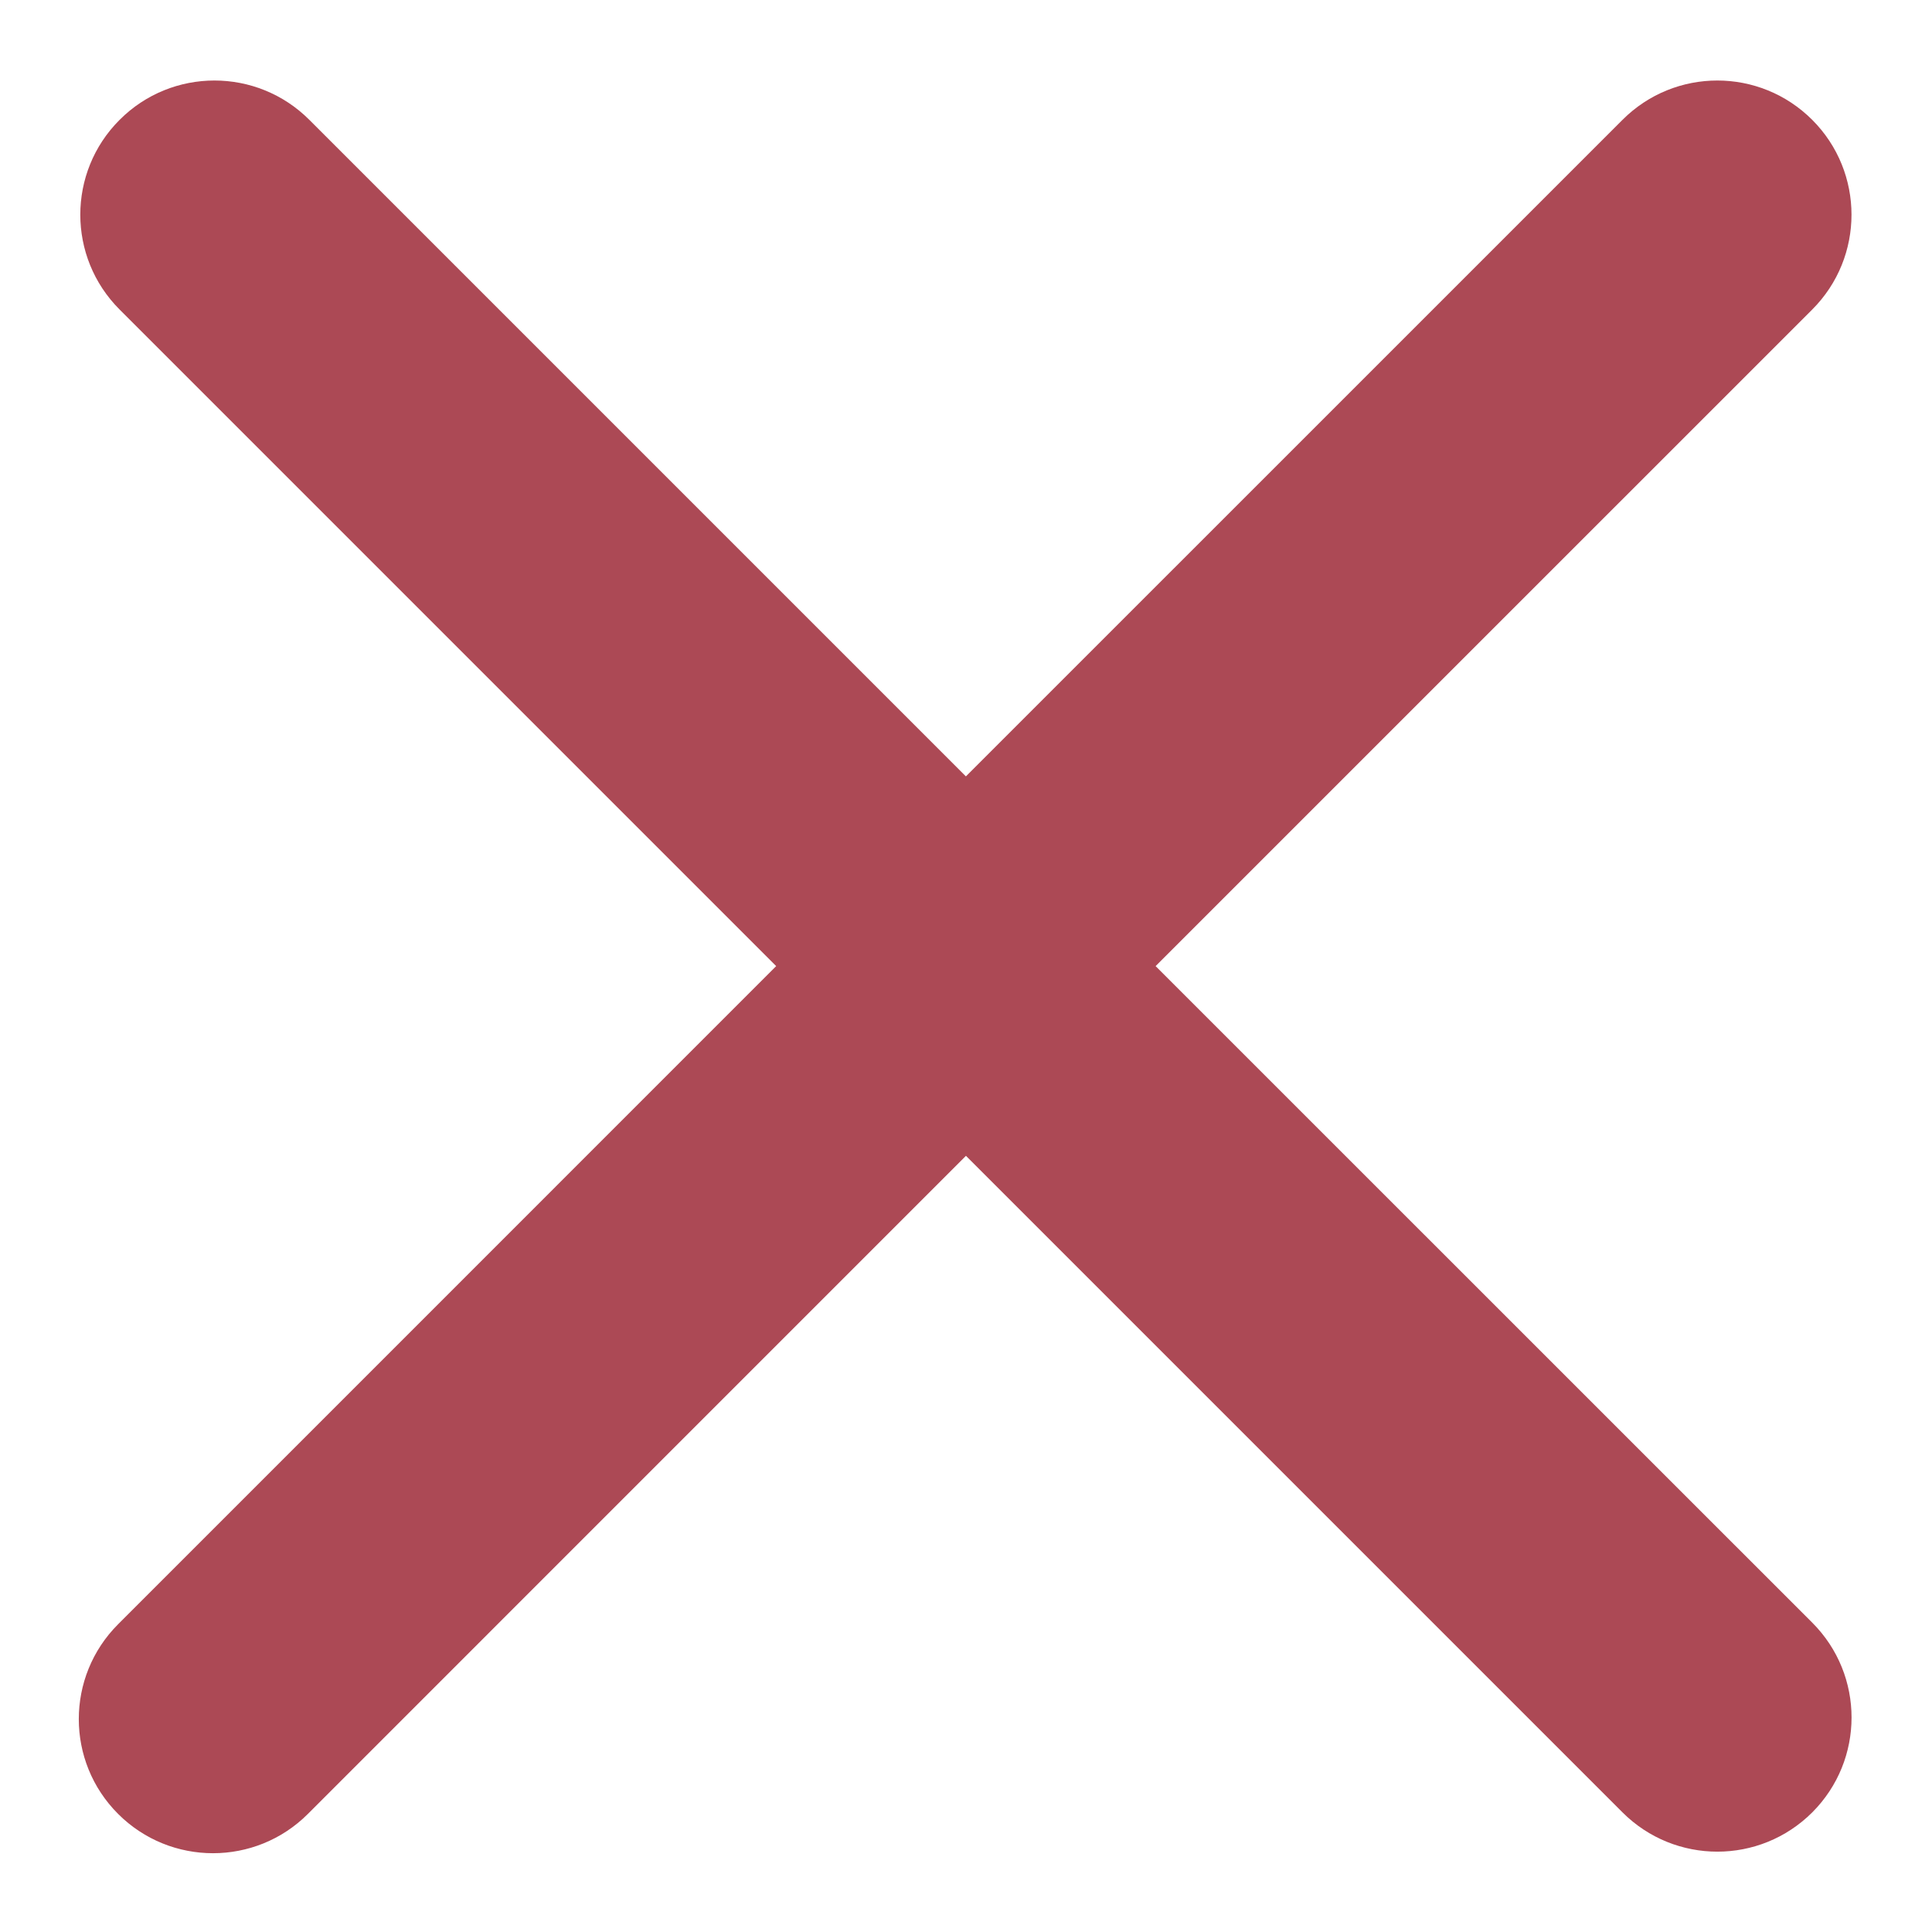 <svg viewBox="0 0 36 36" xmlns="http://www.w3.org/2000/svg"><path fill="#ac4955" d="M21.533 18.002L33.768 5.768c.976-.976.976-2.559 0-3.535-.977-.977-2.559-.977-3.535 0L17.998 14.467 5.764 2.233c-.976-.977-2.56-.977-3.535 0-.977.976-.977 2.559 0 3.535l12.234 12.234L2.201 30.265c-.977.977-.977 2.559 0 3.535.488.488 1.128.732 1.768.732s1.28-.244 1.768-.732l12.262-12.263 12.234 12.234c.488.488 1.128.732 1.768.732.64 0 1.279-.244 1.768-.732.976-.977.976-2.559 0-3.535L21.533 18.002z" /></svg>